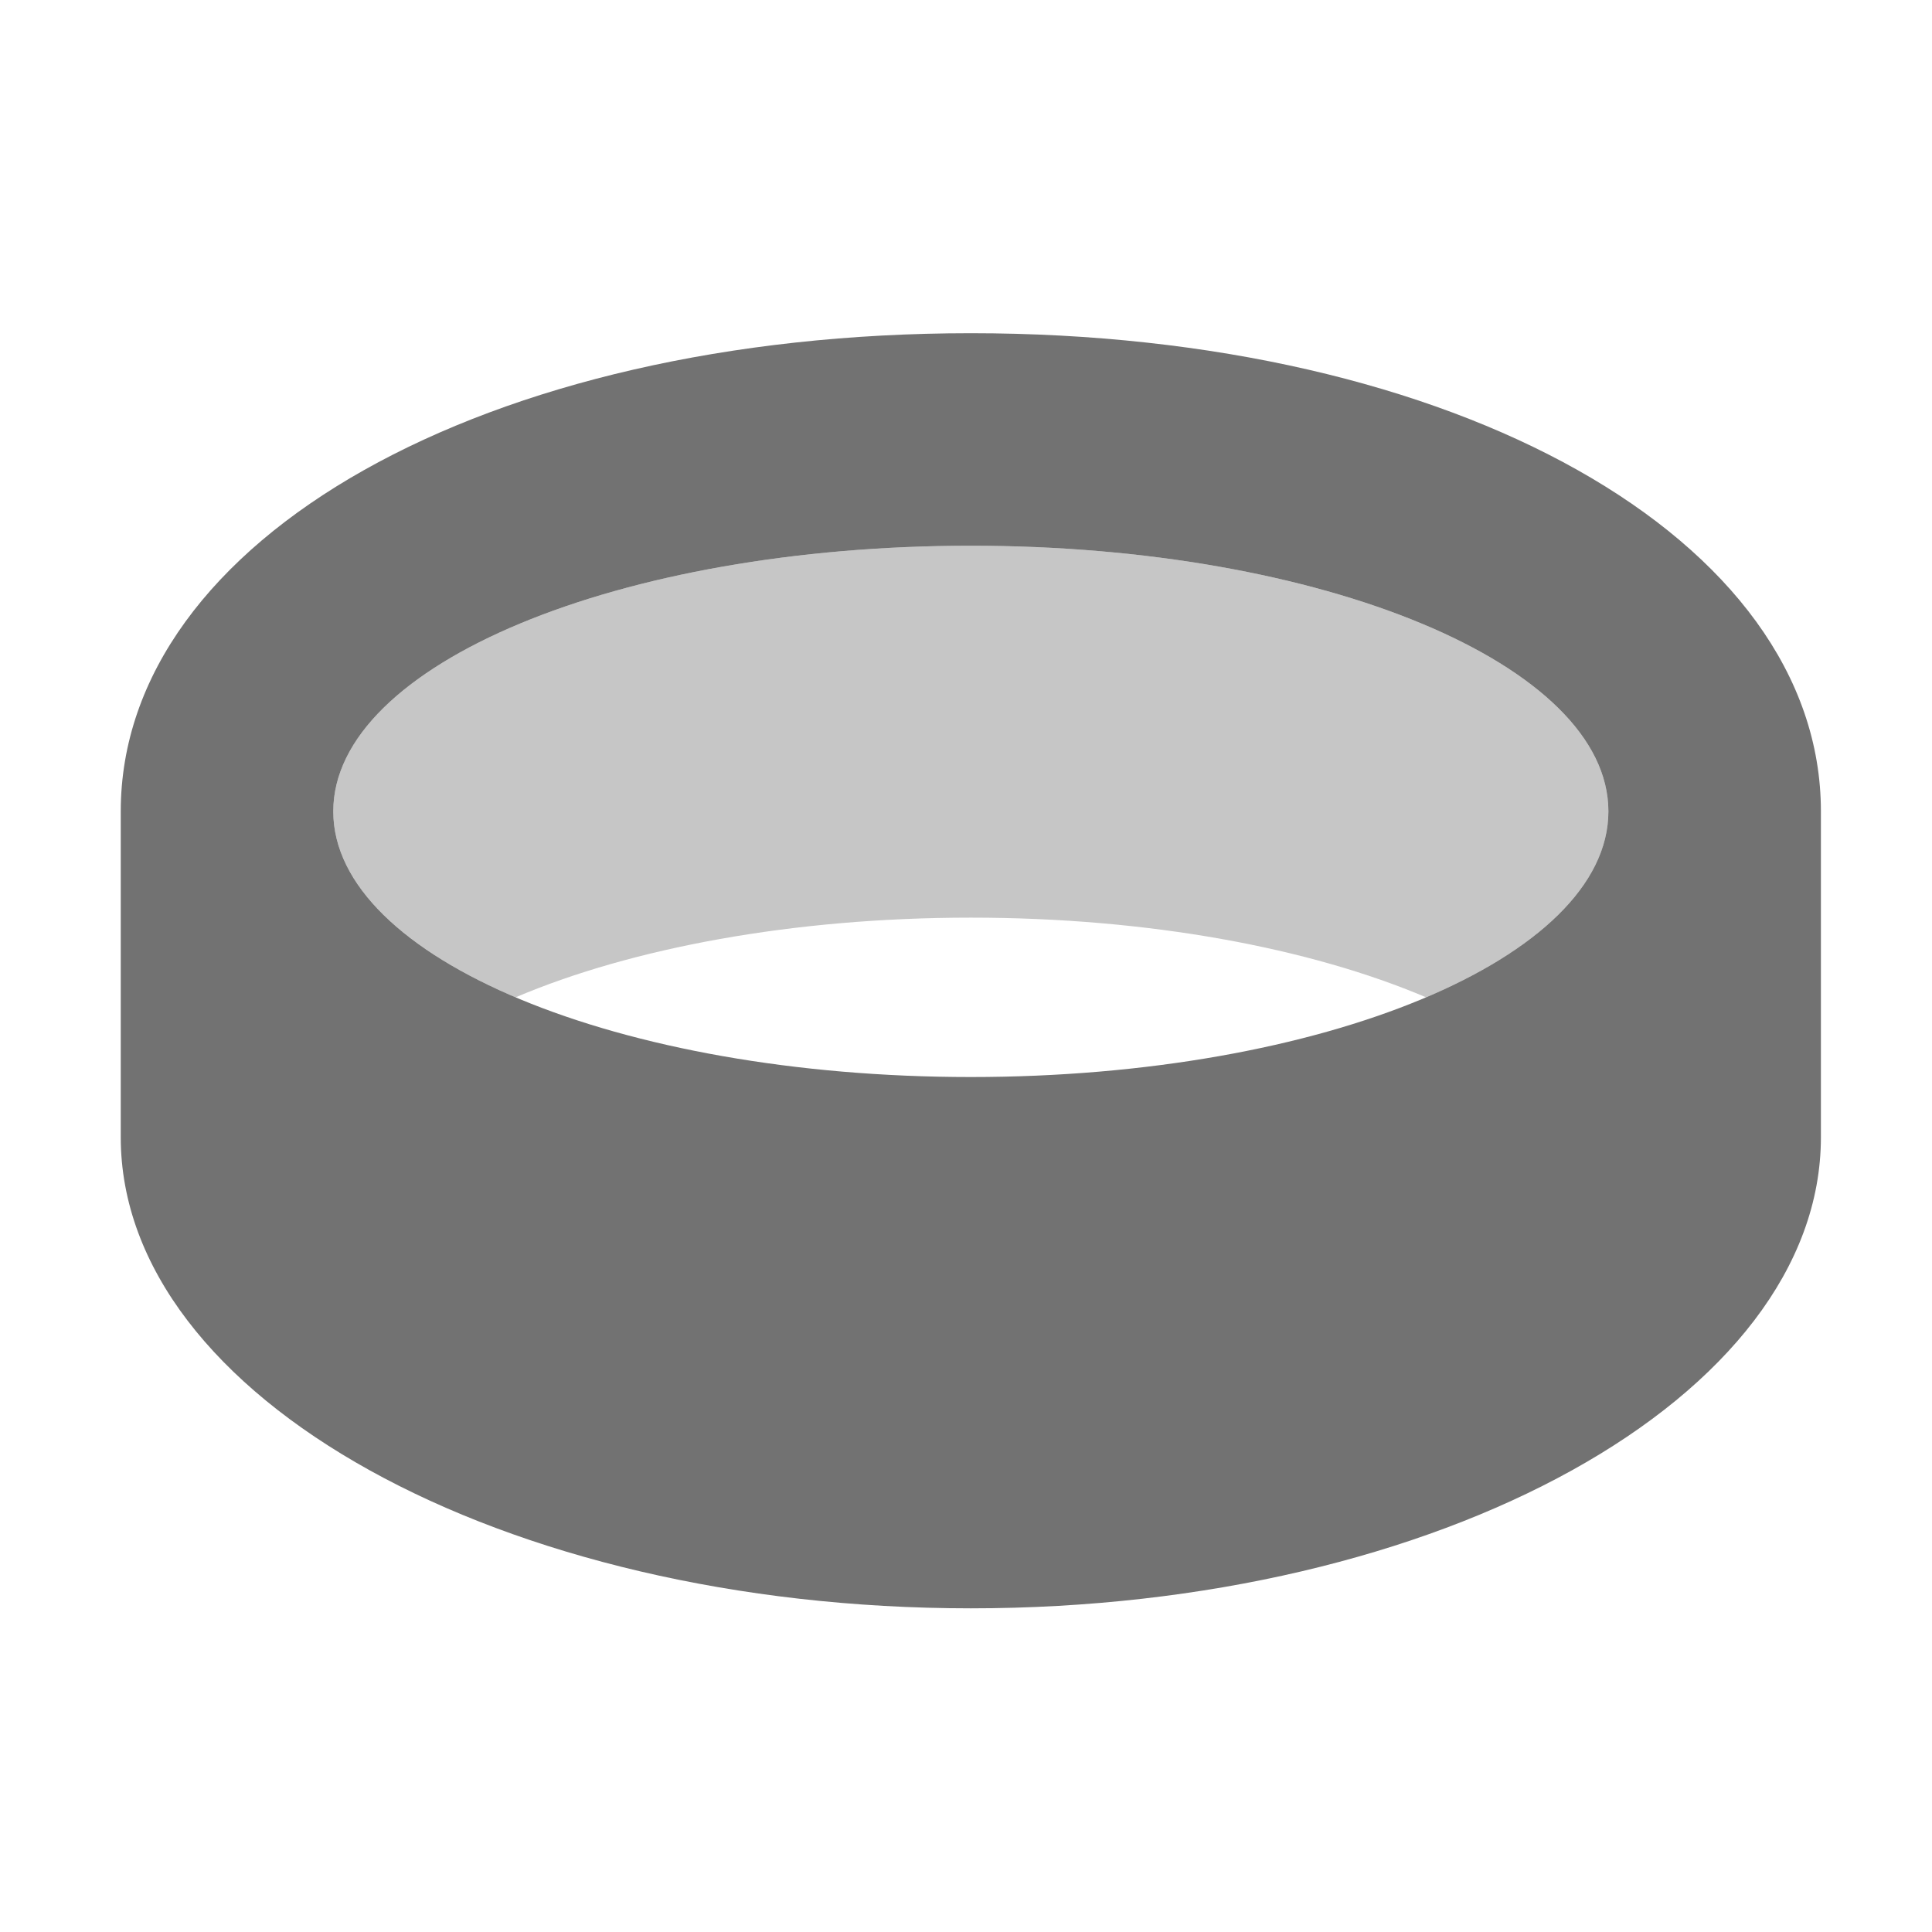 ﻿<?xml version='1.0' encoding='UTF-8'?>
<svg viewBox="-2 -1.999 32 32" xmlns="http://www.w3.org/2000/svg">
  <g transform="matrix(0.055, 0, 0, 0.055, 0, 0)">
    <defs>
      <style>.fa-secondary{opacity:.4}</style>
    </defs>
    <path d="M64, 208C64, 163.82 150, 128 256, 128C362, 128 448, 163.82 448, 208C448, 229.81 427.05, 249.57 393.1, 264C358.25, 249.19 309.71, 240 256, 240C202.29, 240 153.75, 249.19 118.9, 264C85, 249.57 64, 229.81 64, 208z" fill="#727272" opacity="0.4" fill-opacity="1" class="Black" />
    <path d="M256, 64C110.06, 64 0, 125.91 0, 208L0, 306.13C0, 384.48 114.62, 448 256, 448C397.38, 448 512, 384.48 512, 306.13L512, 208C512, 125.91 401.94, 64 256, 64zM256, 288C150, 288 64, 252.18 64, 208C64, 163.82 150, 128 256, 128C362, 128 448, 163.82 448, 208C448, 252.18 362, 288 256, 288z" fill="#727272" fill-opacity="1" class="Black" />
  </g>
</svg>